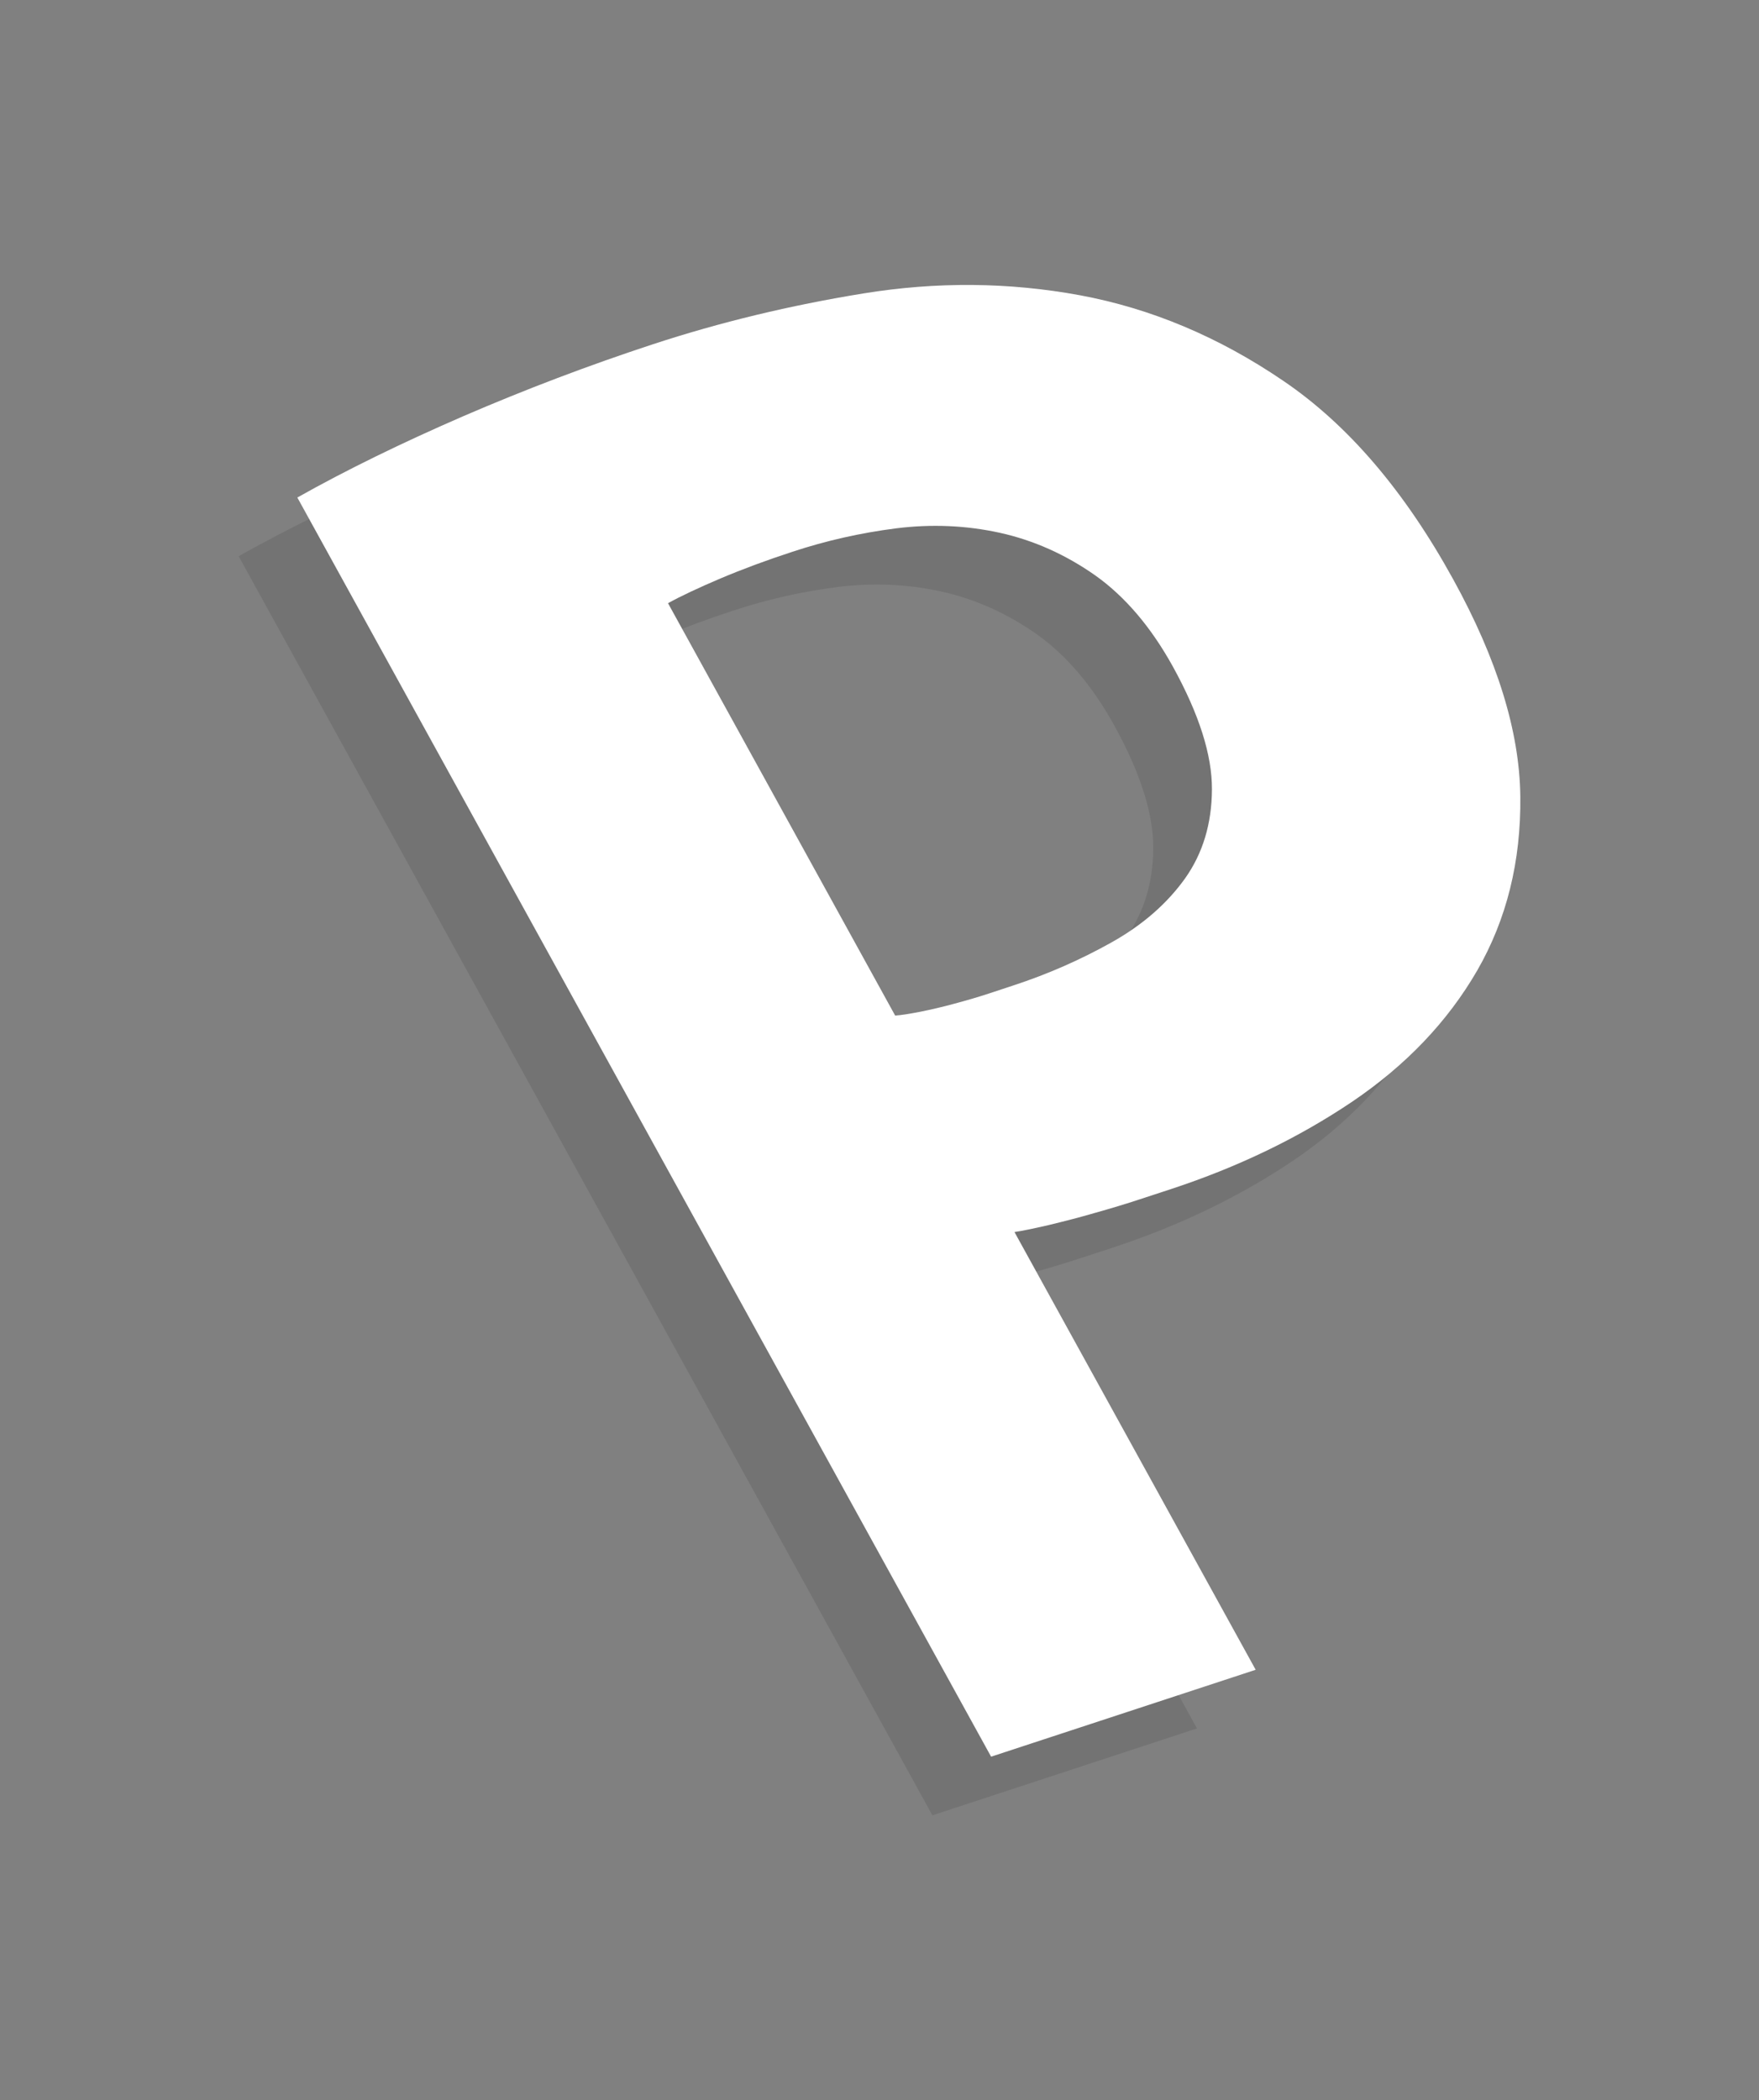 <?xml version="1.0" encoding="utf-8"?>
<!-- Generator: Adobe Illustrator 17.0.2, SVG Export Plug-In . SVG Version: 6.00 Build 0)  -->
<!DOCTYPE svg PUBLIC "-//W3C//DTD SVG 1.1//EN" "http://www.w3.org/Graphics/SVG/1.1/DTD/svg11.dtd">
<svg version="1.1" id="Calque_1" xmlns="http://www.w3.org/2000/svg" xmlns:xlink="http://www.w3.org/1999/xlink" x="0px" y="0px"
	 width="109.201px" height="130.36px" viewBox="0 0 109.201 130.36" enable-background="new 0 0 109.201 130.36"
	 xml:space="preserve">
<rect x="0" y="0" width="109.201" height="130.36" fill="#808080" stroke="none"/>
<path opacity="0.1" enable-background="new    " d="M76.025,27.281c4.013,2.721,7.526,6.83,10.545,12.314
	c2.735,4.962,4.126,9.454,4.17,13.482c0.048,4.022-0.848,7.628-2.675,10.802c-1.841,3.181-4.43,5.888-7.77,8.149
	c-3.337,2.246-7.085,4.054-11.24,5.418c-0.402,0.131-1.047,0.342-1.921,0.63c-0.885,0.293-1.812,0.572-2.796,0.848
	c-0.964,0.281-1.951,0.533-2.905,0.763c-0.96,0.221-1.662,0.364-2.096,0.426L74.31,107.28l-16.425,5.394L14.815,34.523
	c3.024-1.701,6.46-3.38,10.317-5.054c3.848-1.66,7.77-3.15,11.766-4.461c4.156-1.364,8.509-2.413,13.058-3.152
	c4.553-0.739,9.033-0.7,13.45,0.114C67.813,22.789,72.024,24.555,76.025,27.281z M71.595,52.635
	c0.009-2.135-0.799-4.664-2.413-7.596c-1.366-2.476-2.98-4.366-4.827-5.679c-1.846-1.298-3.828-2.183-5.92-2.646
	c-2.101-0.461-4.255-0.555-6.46-0.276c-2.2,0.281-4.344,0.766-6.421,1.451c-1.599,0.523-3.082,1.071-4.468,1.657
	c-1.376,0.584-2.469,1.1-3.259,1.536L51.93,66.679c0.368-0.022,0.885-0.109,1.565-0.238c0.686-0.141,1.4-0.303,2.13-0.506
	c0.744-0.196,1.456-0.407,2.139-0.63c0.666-0.221,1.172-0.388,1.495-0.494c2.163-0.708,4.192-1.604,6.101-2.673
	c1.907-1.068,3.426-2.384,4.553-3.952C71.026,56.623,71.586,54.772,71.595,52.635"/>
<path fill="#FFFFFF" d="M79.668,23.638c4.013,2.721,7.526,6.83,10.545,12.314c2.735,4.962,4.126,9.454,4.17,13.482
	c0.048,4.022-0.848,7.628-2.675,10.802c-1.841,3.181-4.429,5.888-7.77,8.149c-3.337,2.246-7.085,4.054-11.24,5.418
	c-0.402,0.131-1.047,0.342-1.921,0.63c-0.885,0.293-1.812,0.572-2.796,0.848c-0.964,0.281-1.951,0.533-2.905,0.763
	c-0.96,0.221-1.662,0.364-2.096,0.426l14.974,27.169l-16.425,5.394L18.459,30.88c3.024-1.701,6.46-3.38,10.317-5.054
	c3.848-1.66,7.77-3.15,11.766-4.461c4.156-1.364,8.509-2.413,13.058-3.152c4.553-0.739,9.033-0.7,13.45,0.114
	C71.456,19.146,75.668,20.912,79.668,23.638z M75.239,48.992c0.009-2.135-0.799-4.664-2.413-7.596
	c-1.366-2.476-2.98-4.366-4.827-5.679c-1.846-1.298-3.828-2.183-5.92-2.646c-2.101-0.461-4.255-0.555-6.46-0.276
	c-2.2,0.281-4.344,0.766-6.421,1.451c-1.599,0.523-3.082,1.071-4.468,1.657c-1.376,0.584-2.469,1.1-3.259,1.536l14.102,25.596
	c0.368-0.022,0.885-0.109,1.565-0.238c0.686-0.141,1.4-0.303,2.13-0.506c0.744-0.196,1.456-0.407,2.139-0.63
	c0.666-0.221,1.172-0.388,1.495-0.494c2.163-0.708,4.192-1.604,6.101-2.673c1.907-1.068,3.426-2.384,4.553-3.952
	C74.669,52.98,75.229,51.129,75.239,48.992"/>
</svg>
